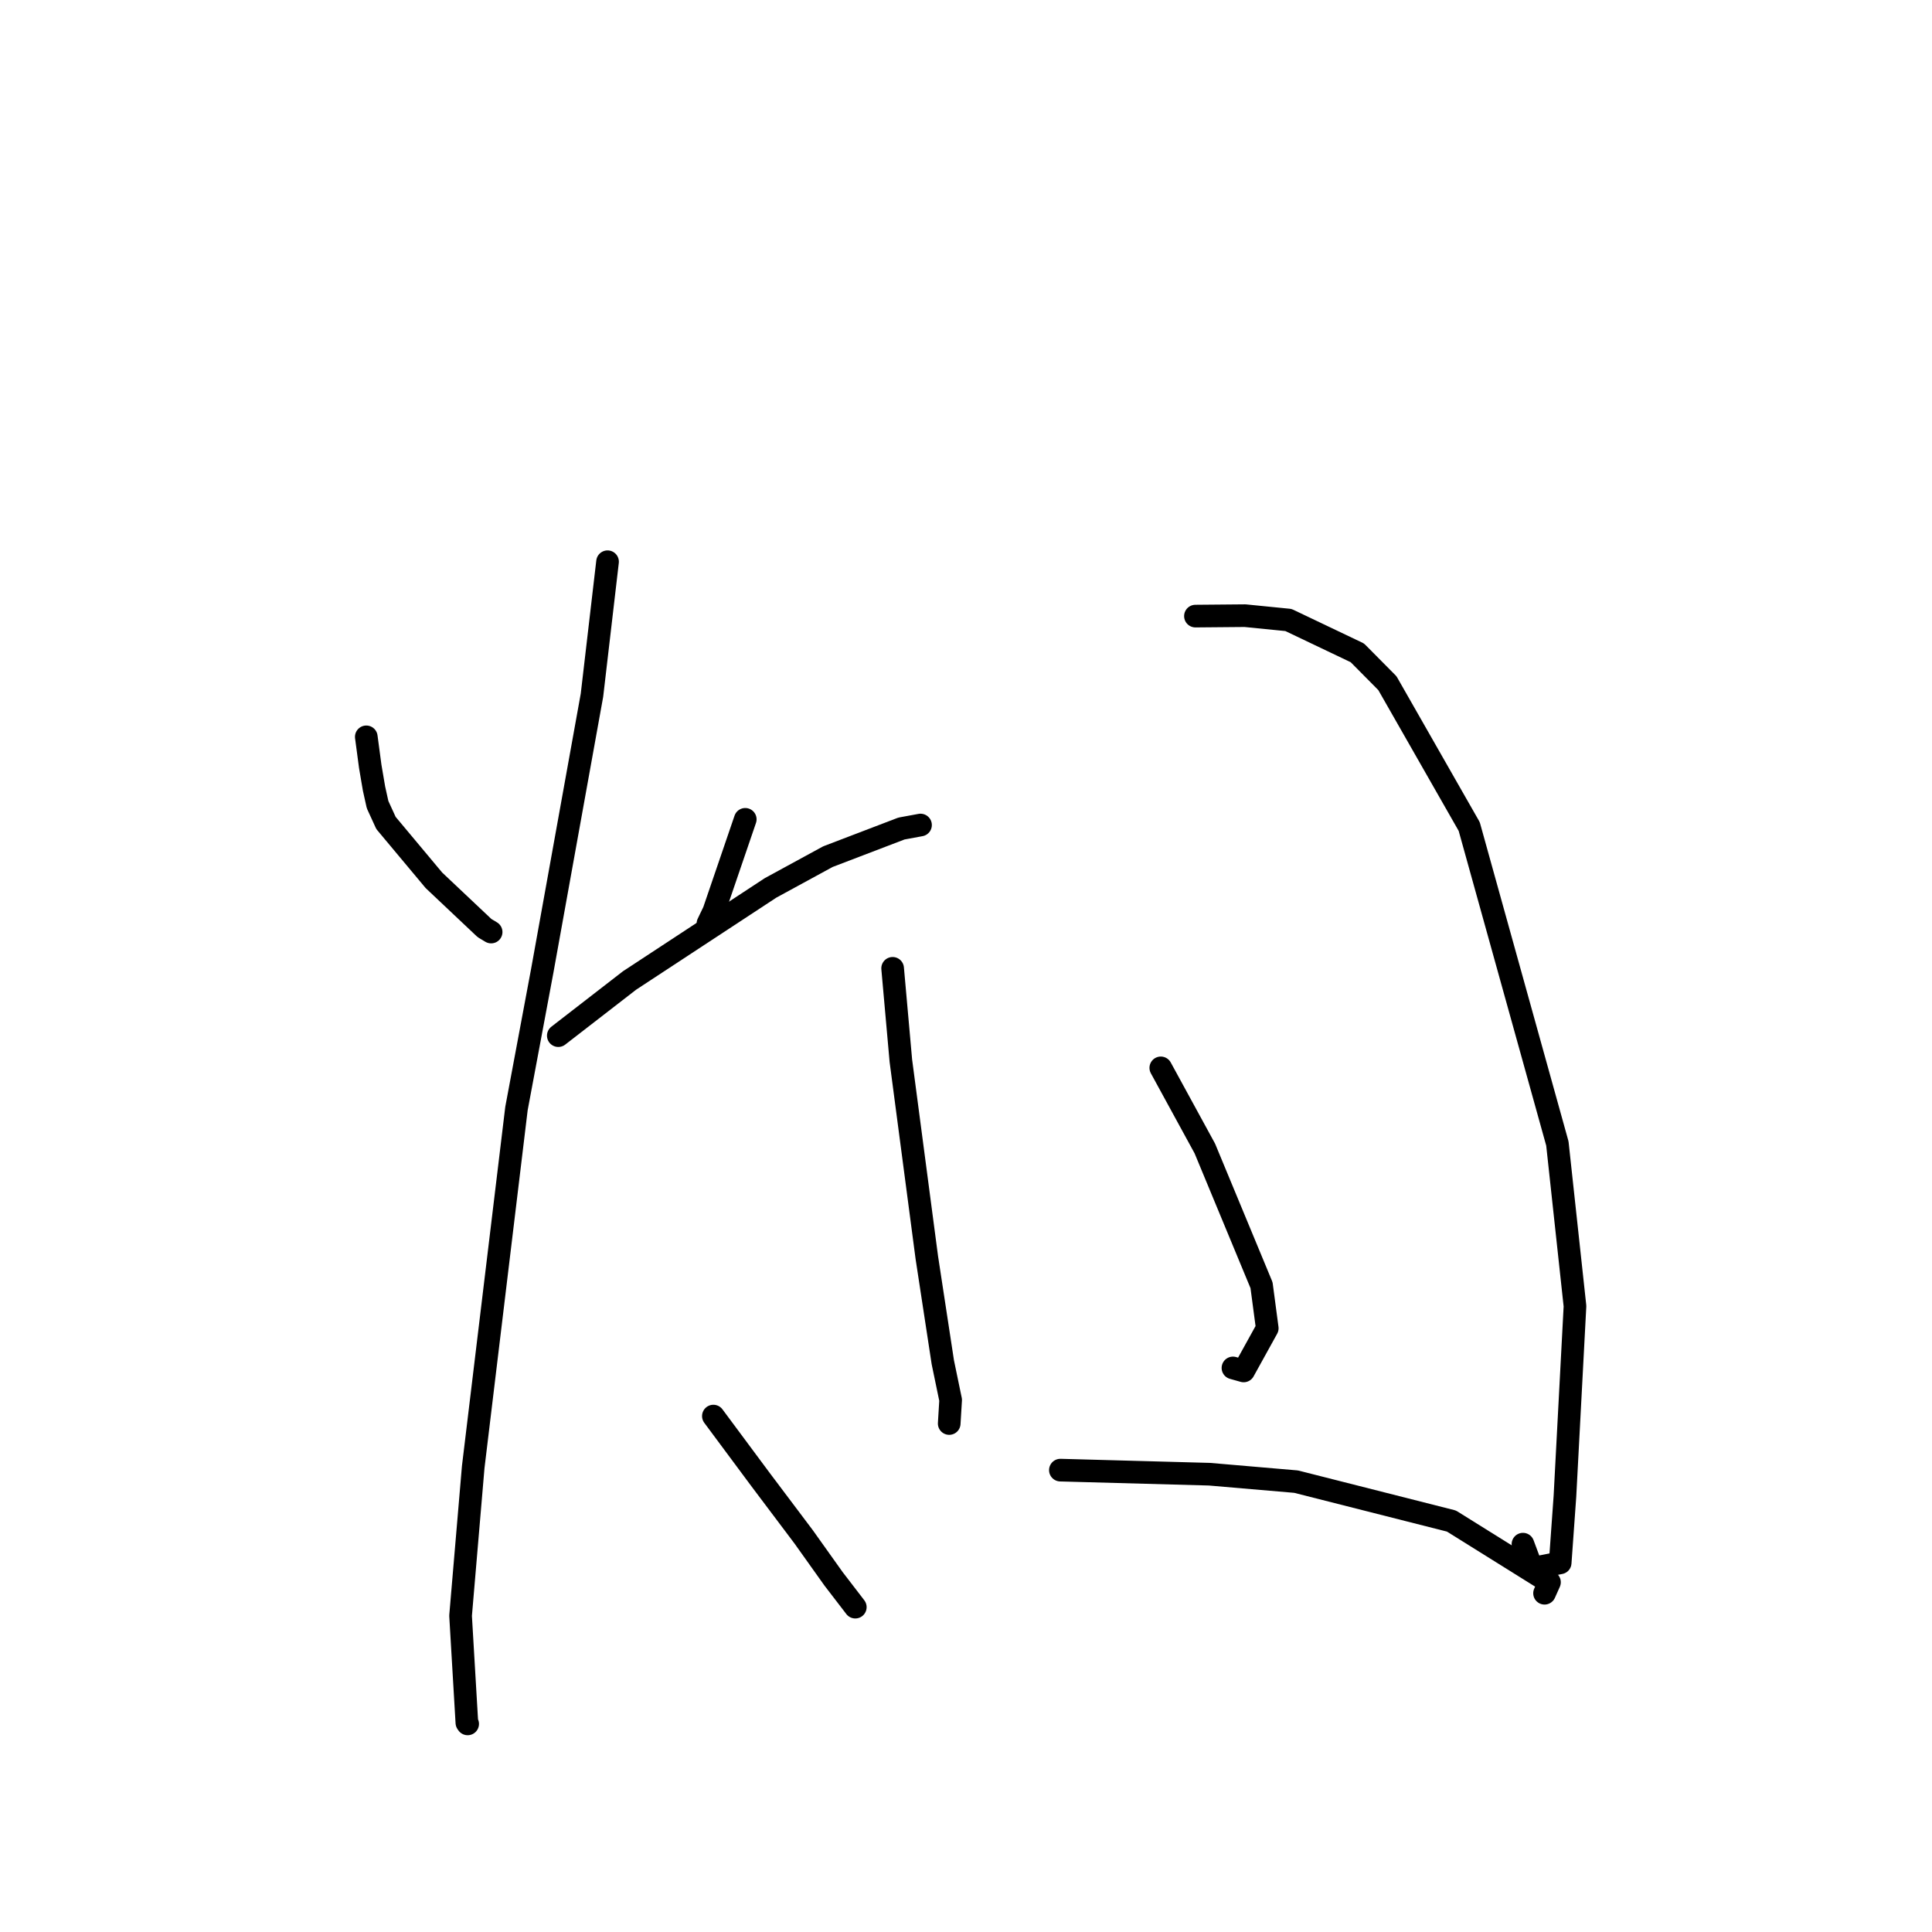 <?xml version="1.0" standalone="no"?>
    <svg width="256" height="256" xmlns="http://www.w3.org/2000/svg" version="1.1">
    <polyline stroke="black" stroke-width="3" stroke-linecap="round" fill="transparent" stroke-linejoin="round" points="48.536 97.635 49.059 101.558 49.56 104.494 50.031 106.619 51.143 109.046 57.499 116.649 64.202 122.975 65.078 123.501 " />
        <polyline stroke="black" stroke-width="3" stroke-linecap="round" fill="transparent" stroke-linejoin="round" points="98.75 108.565 94.583 120.757 93.805 122.373 " />
        <polyline stroke="black" stroke-width="3" stroke-linecap="round" fill="transparent" stroke-linejoin="round" points="73.978 137.228 83.419 129.918 102.108 117.648 109.703 113.51 119.444 109.786 121.796 109.353 121.974 109.32 " />
        <polyline stroke="black" stroke-width="3" stroke-linecap="round" fill="transparent" stroke-linejoin="round" points="80.503 74.431 78.439 92.118 71.863 128.571 68.435 146.884 62.704 194.388 61.028 214.095 61.863 228.276 61.968 228.426 " />
        <polyline stroke="black" stroke-width="3" stroke-linecap="round" fill="transparent" stroke-linejoin="round" points="94.526 187.638 100.8 196.084 106.486 203.638 110.459 209.216 113.102 212.656 113.332 212.956 " />
        <polyline stroke="black" stroke-width="3" stroke-linecap="round" fill="transparent" stroke-linejoin="round" points="118.278 128.308 119.369 140.551 122.808 166.63 124.928 180.507 125.965 185.508 125.79 188.382 125.775 188.624 " />
        <polyline stroke="black" stroke-width="3" stroke-linecap="round" fill="transparent" stroke-linejoin="round" points="158.401 81.637 164.974 81.579 170.728 82.153 179.855 86.505 183.836 90.522 194.679 109.521 206.36 151.521 208.693 173.071 207.362 198.27 206.732 207.085 202.998 207.825 201.875 204.81 201.8 204.609 " />
        <polyline stroke="black" stroke-width="3" stroke-linecap="round" fill="transparent" stroke-linejoin="round" points="153.811 141.498 159.647 152.183 167.16 170.296 167.918 176.003 164.792 181.657 163.373 181.258 " />
        <polyline stroke="black" stroke-width="3" stroke-linecap="round" fill="transparent" stroke-linejoin="round" points="140.506 194.8 160.276 195.341 171.737 196.325 192.321 201.546 205.314 209.655 204.661 211.112 " />
        </svg>